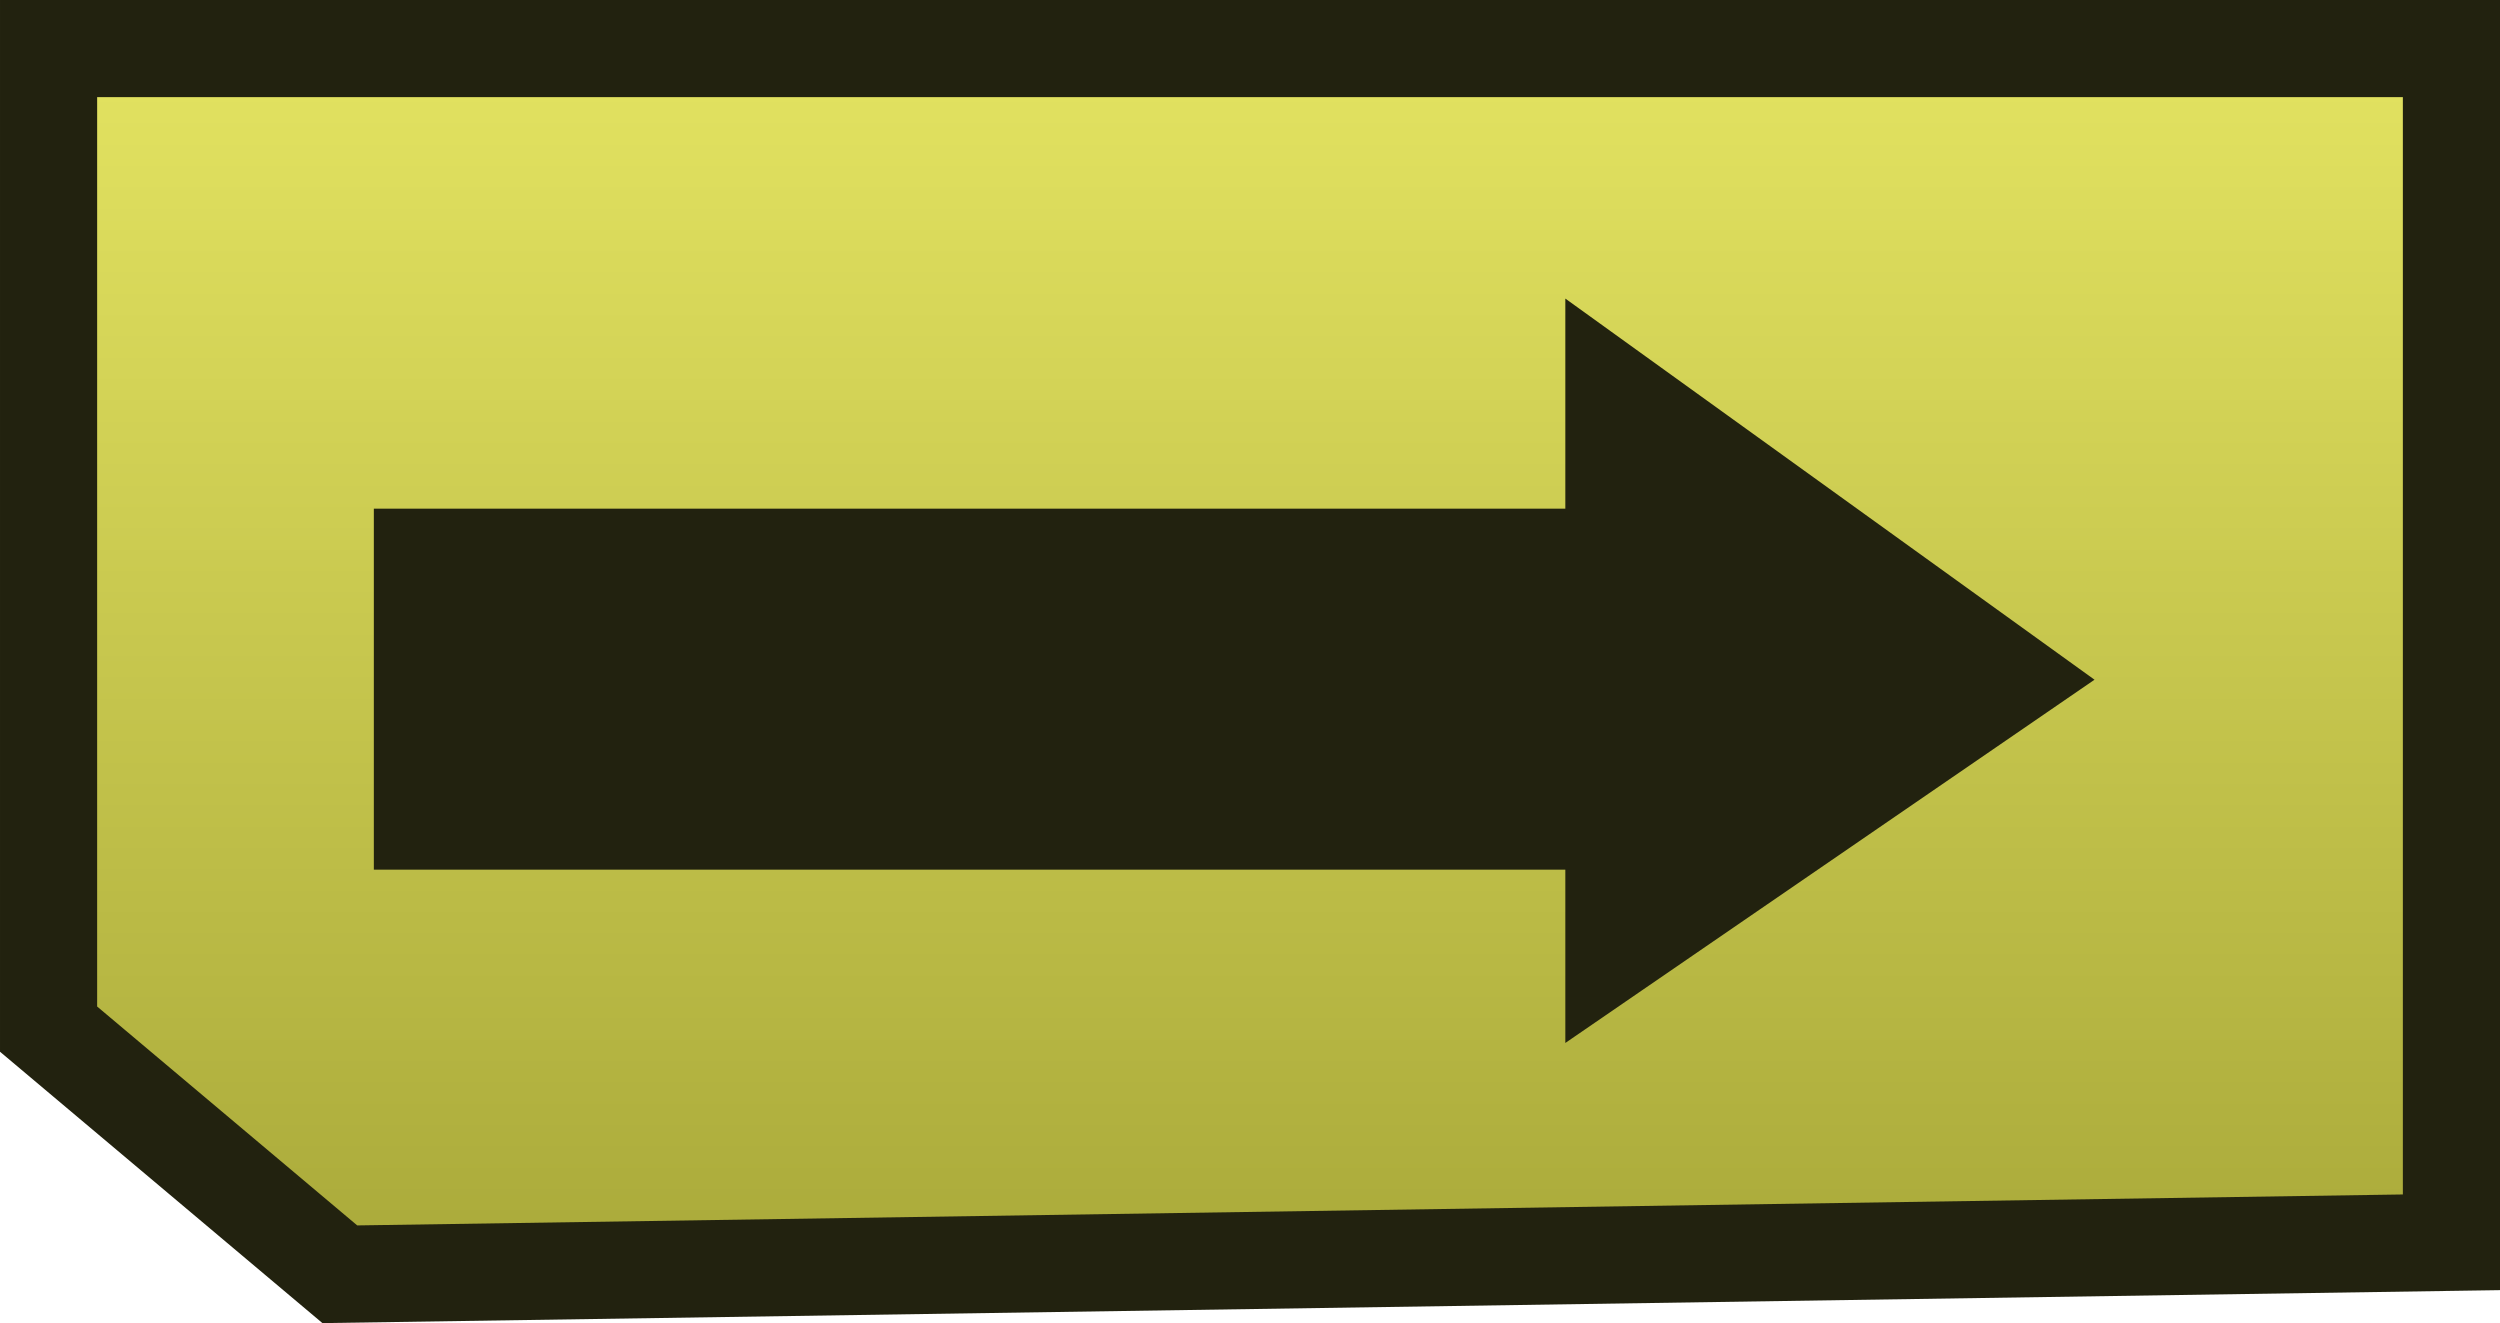 <svg version="1.1" xmlns="http://www.w3.org/2000/svg" xmlns:xlink="http://www.w3.org/1999/xlink" width="83.639" height="44.265" viewBox="0,0,83.639,44.265"><defs><linearGradient x1="607.306" y1="-4.25" x2="607.306" y2="35.687" gradientUnits="userSpaceOnUse" id="color-1"><stop offset="0" stop-color="#e3e361"/><stop offset="1" stop-color="#abab3b"/></linearGradient></defs><g transform="translate(-565.486,5.875)"><g stroke-miterlimit="10"><path d="M576.855,36.756l-9.744,-8.201v-32.805h80.389v39.937z" fill="url(#color-1)" stroke="#22220f" stroke-width="3.25"/><path d="M577.993,11.142h39.862v-7.028l17.704,12.751l-17.704,12.153v-5.798h-39.862z" fill="#22220f" stroke="none" stroke-width="0"/></g></g></svg>